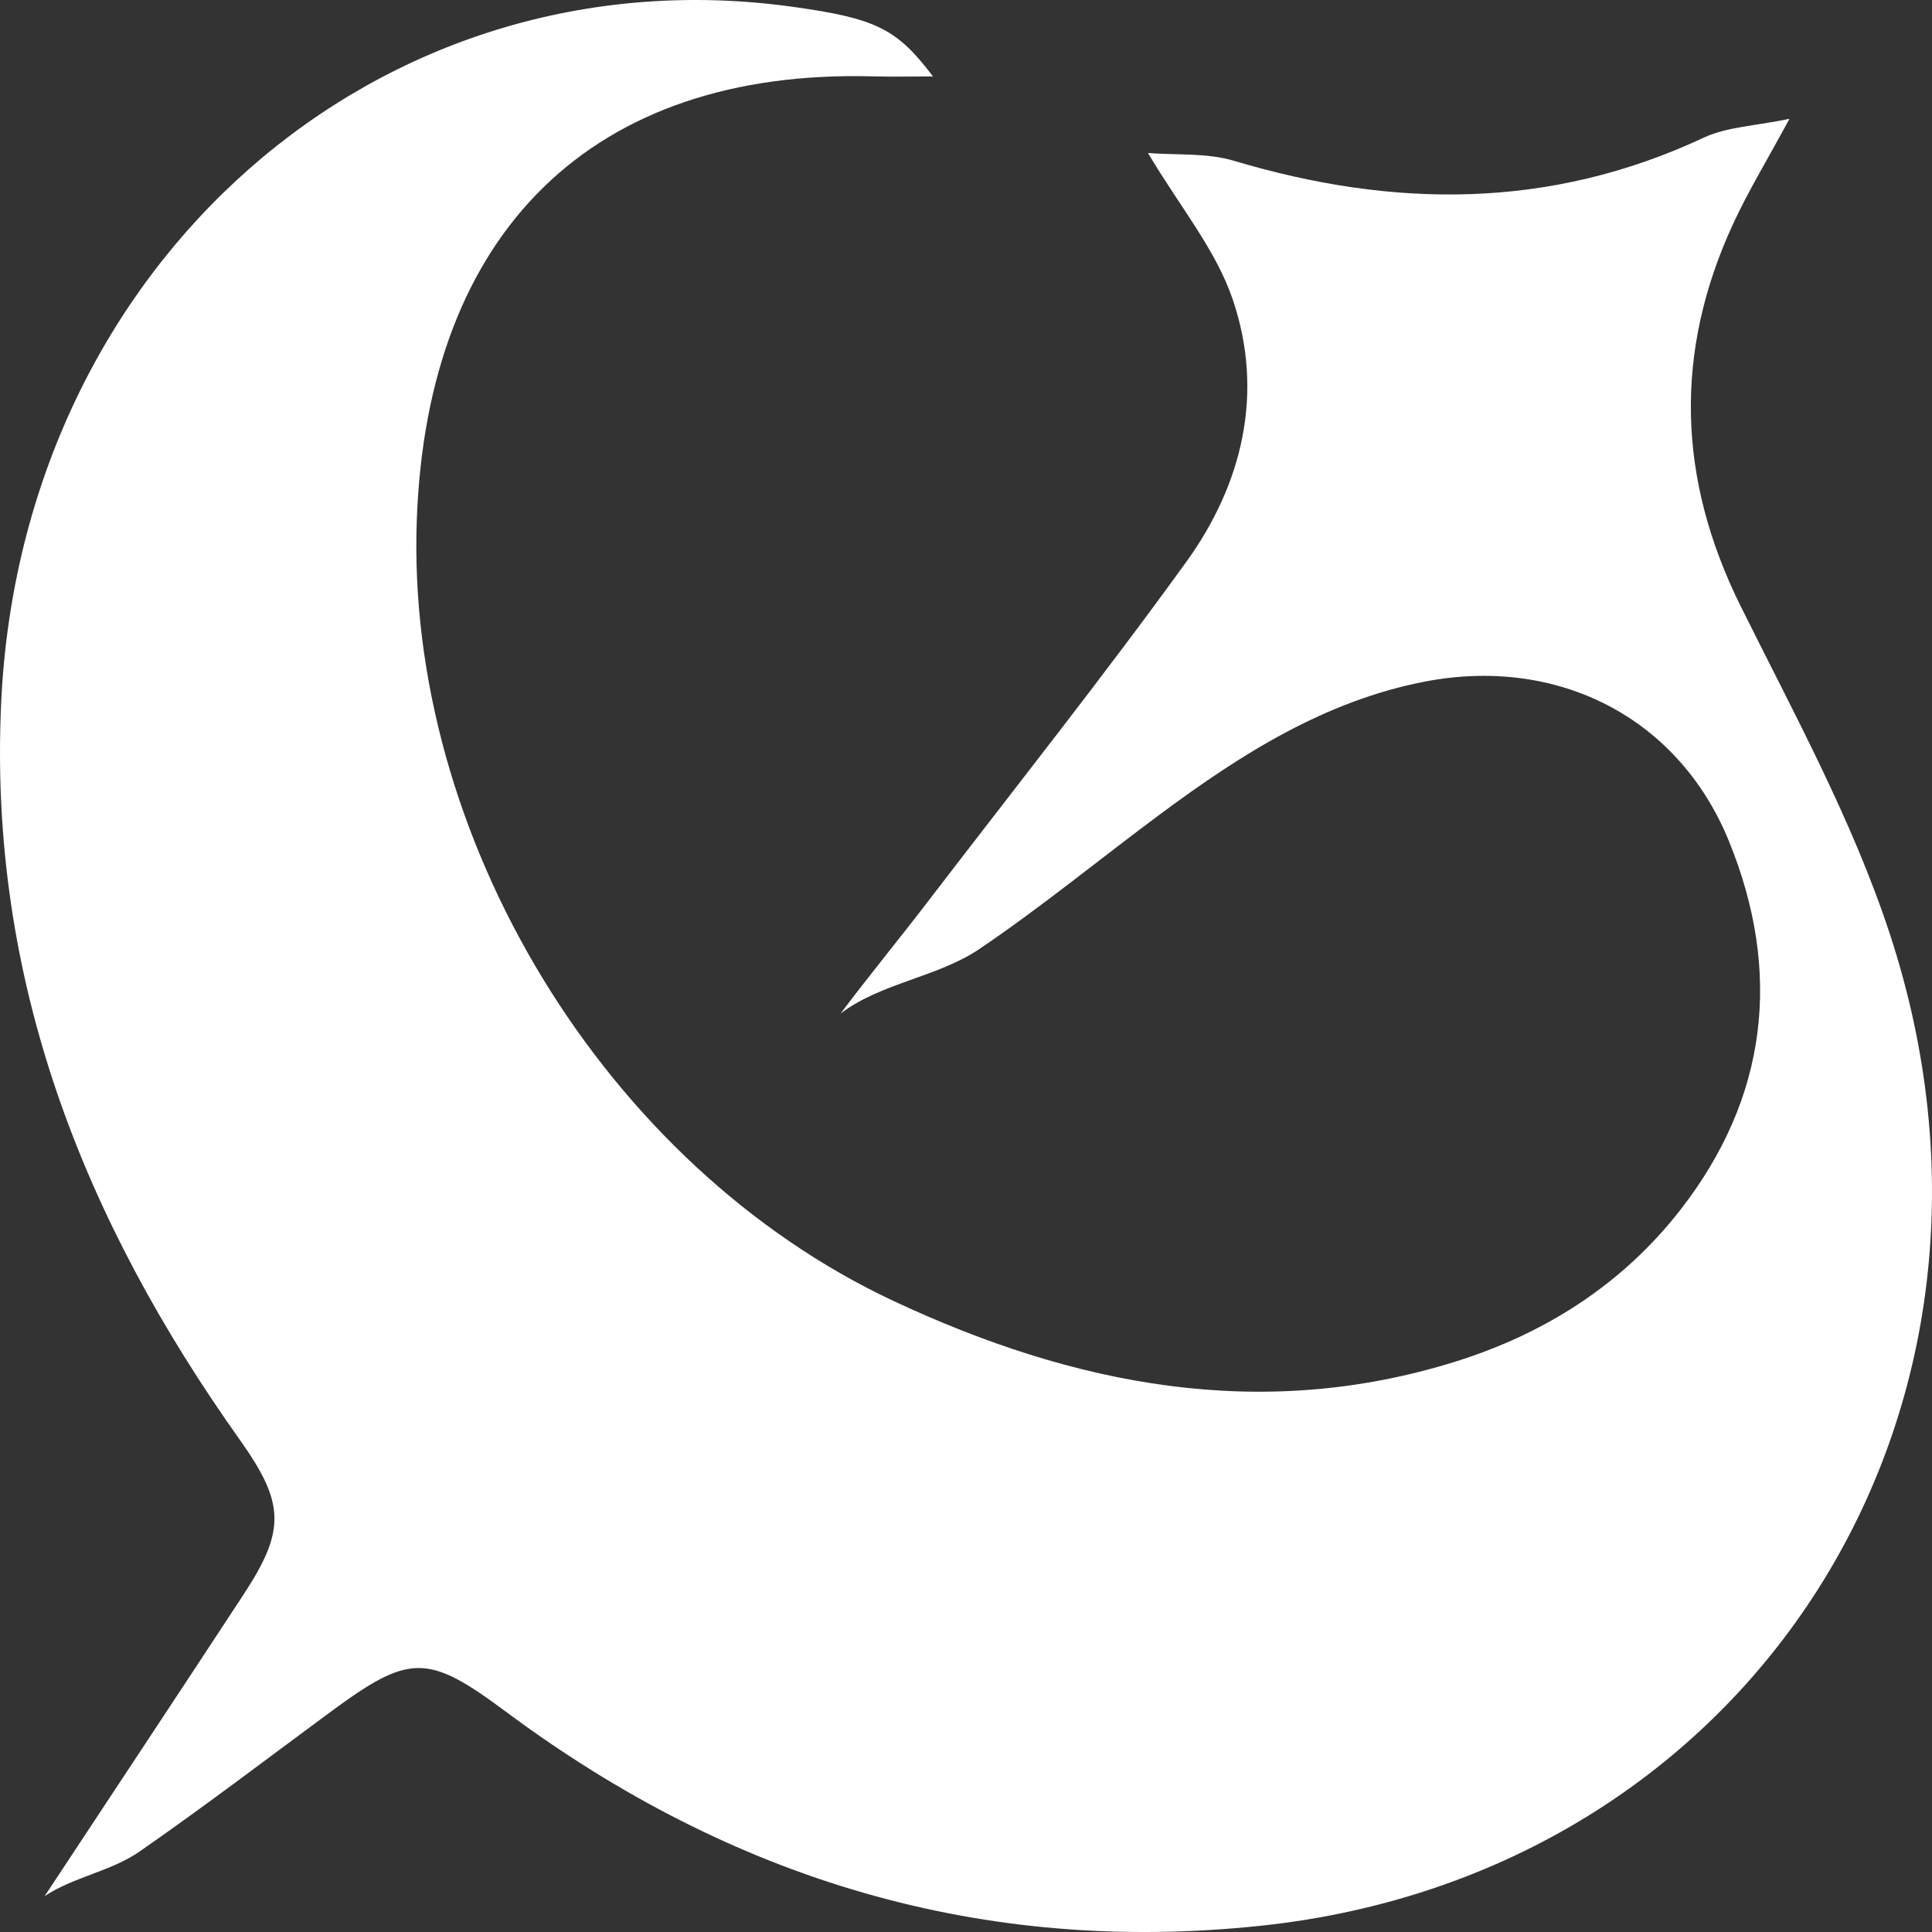 <?xml version="1.0" encoding="UTF-8"?>
<svg id="Layer_2" data-name="Layer 2" xmlns="http://www.w3.org/2000/svg" viewBox="0 0 3000 3000">
  <rect x="0" y="0" width="3000" height="3000" fill="#333333" stroke="none"/>
  <defs>
    <style>
      .cls-1 {
        fill: #fff;
      }
    </style>
  </defs>
  <g id="Layer_1-2" data-name="Layer 1">
    <path class="cls-1" d="M378.79,2475.03c65.04-99.23,63.23-141.28-6.27-239.09C130.31,1895.05-18.69,1522.23,1.89,1089.48,34.24,409.13,589.07-78.79,1230.92,10.56c129.21,17.99,161.68,33.8,217.78,108.12-32.84,0-63.44,.7-94-.11-433.42-11.46-691.44,239.77-707.52,689.12-17.58,491.24,292.66,1002.84,740.43,1212.52,279.8,131.03,569.97,188.6,872.45,94.07,137.1-42.84,258.06-118.59,349.13-235.47,135.55-173.96,158.55-368.81,75.56-572.52-78.74-193.29-266.85-287.32-471.59-248.03-155.13,29.77-285.38,112.39-410.76,205.36-94.03,69.72-184.77,144.51-281.48,209.89-65.21,44.09-152.86,52.51-215.7,100.37,44.14-58.82,90.88-115.5,135.57-173.87,134.3-175.44,271.82-348.39,401.3-527.58,87.01-120.41,121.24-261.82,72.34-406.72-26.26-77.81-82.41-144.79-131.91-228.17,44.08,3.58,91.2-.51,133.67,12.17,247.53,73.91,490.06,75.91,729.17-35.87,36.58-17.1,80.13-18.17,133.34-29.36-34.88,64.57-64.26,112.64-87.77,163.62-91.9,199.34-86.04,395.61,11.95,593.12,82.62,166.52,173.32,331.75,231.28,507.87,244.16,741.86-214.96,1460.31-976.08,1541.17-432.08,45.9-821.32-71.06-1172.43-332.26-121.94-90.71-149.36-90.67-273.41,.94-98.26,72.55-195.52,146.67-295.71,216.22-44.16,30.65-102.49,39.36-147.22,69.15,103.13-156.44,206.76-312.53,309.49-469.26Z"/>
  </g>
</svg>